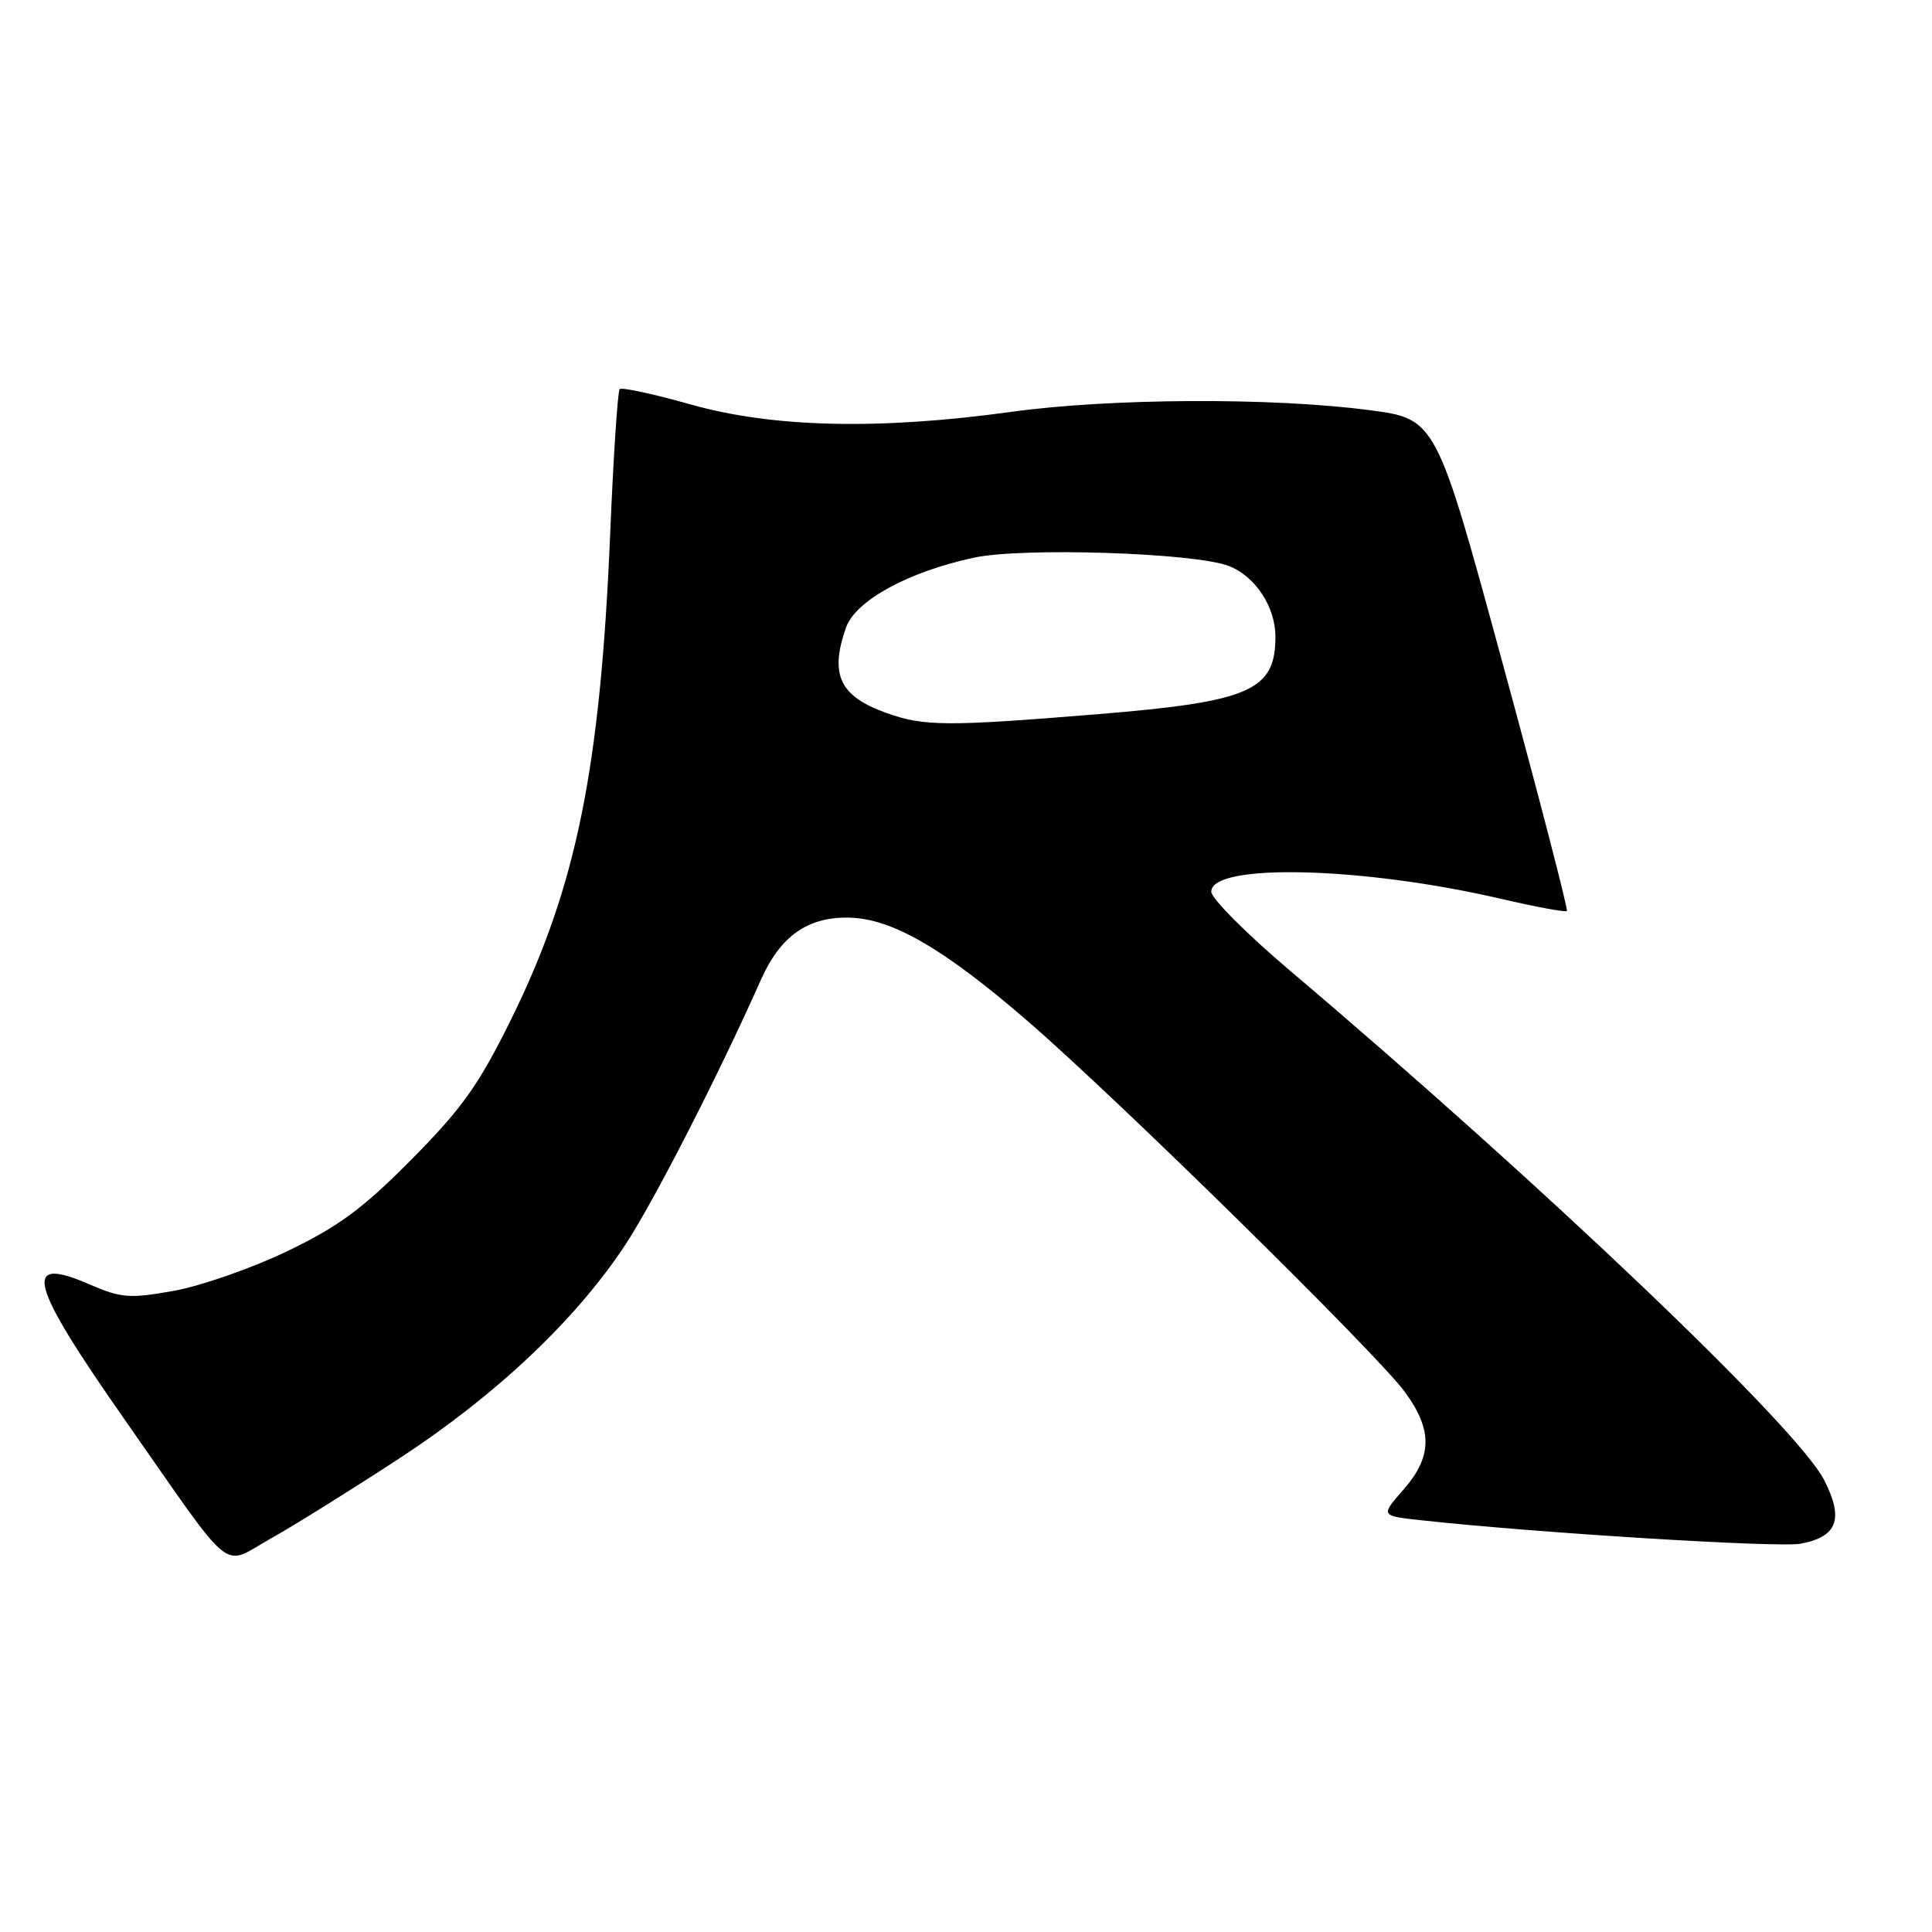 <?xml version="1.0" encoding="UTF-8" standalone="no"?>
<!DOCTYPE svg PUBLIC "-//W3C//DTD SVG 1.1//EN" "http://www.w3.org/Graphics/SVG/1.1/DTD/svg11.dtd" >
<svg xmlns="http://www.w3.org/2000/svg" xmlns:xlink="http://www.w3.org/1999/xlink" version="1.1" viewBox="0 0 256 256">
 <g >
 <path fill="currentColor"
d=" M 53.00 193.19 C 65.80 184.81 76.30 174.87 82.82 165.00 C 86.65 159.18 95.14 142.60 100.84 129.80 C 103.41 124.02 107.04 121.47 112.53 121.59 C 118.21 121.72 125.05 125.68 136.17 135.30 C 148.08 145.59 182.35 179.28 186.12 184.40 C 189.85 189.45 189.81 193.01 185.96 197.39 C 182.93 200.85 182.93 200.85 188.21 201.43 C 203.35 203.10 235.64 205.10 238.59 204.55 C 243.47 203.63 244.34 201.29 241.72 196.13 C 238.18 189.17 204.62 157.16 170.96 128.64 C 165.21 123.77 160.50 119.05 160.50 118.15 C 160.50 114.34 180.56 114.83 198.89 119.10 C 203.51 120.17 207.44 120.90 207.62 120.71 C 207.80 120.53 203.98 105.78 199.12 87.94 C 190.29 55.50 190.29 55.50 181.40 54.34 C 168.51 52.65 147.11 52.76 133.94 54.58 C 116.48 56.99 102.42 56.67 91.55 53.60 C 86.62 52.21 82.37 51.29 82.11 51.56 C 81.85 51.82 81.28 60.46 80.85 70.77 C 79.54 101.93 76.36 117.53 67.76 135.00 C 63.45 143.75 61.24 146.85 54.54 153.62 C 48.07 160.16 44.84 162.54 38.00 165.82 C 33.33 168.06 26.58 170.41 23.00 171.05 C 17.14 172.09 16.04 172.00 11.84 170.18 C 2.83 166.26 3.81 169.96 16.65 188.29 C 31.35 209.30 29.22 207.58 35.90 203.85 C 38.98 202.13 46.67 197.33 53.00 193.19 Z  M 117.51 94.49 C 111.27 92.27 109.91 89.44 112.09 83.18 C 113.34 79.59 120.34 75.76 129.07 73.89 C 135.50 72.51 158.20 73.24 162.78 74.98 C 166.30 76.31 169.00 80.38 169.00 84.37 C 169.00 91.52 165.64 92.98 145.50 94.63 C 125.45 96.27 122.45 96.25 117.51 94.49 Z "/>
</g>
</svg>